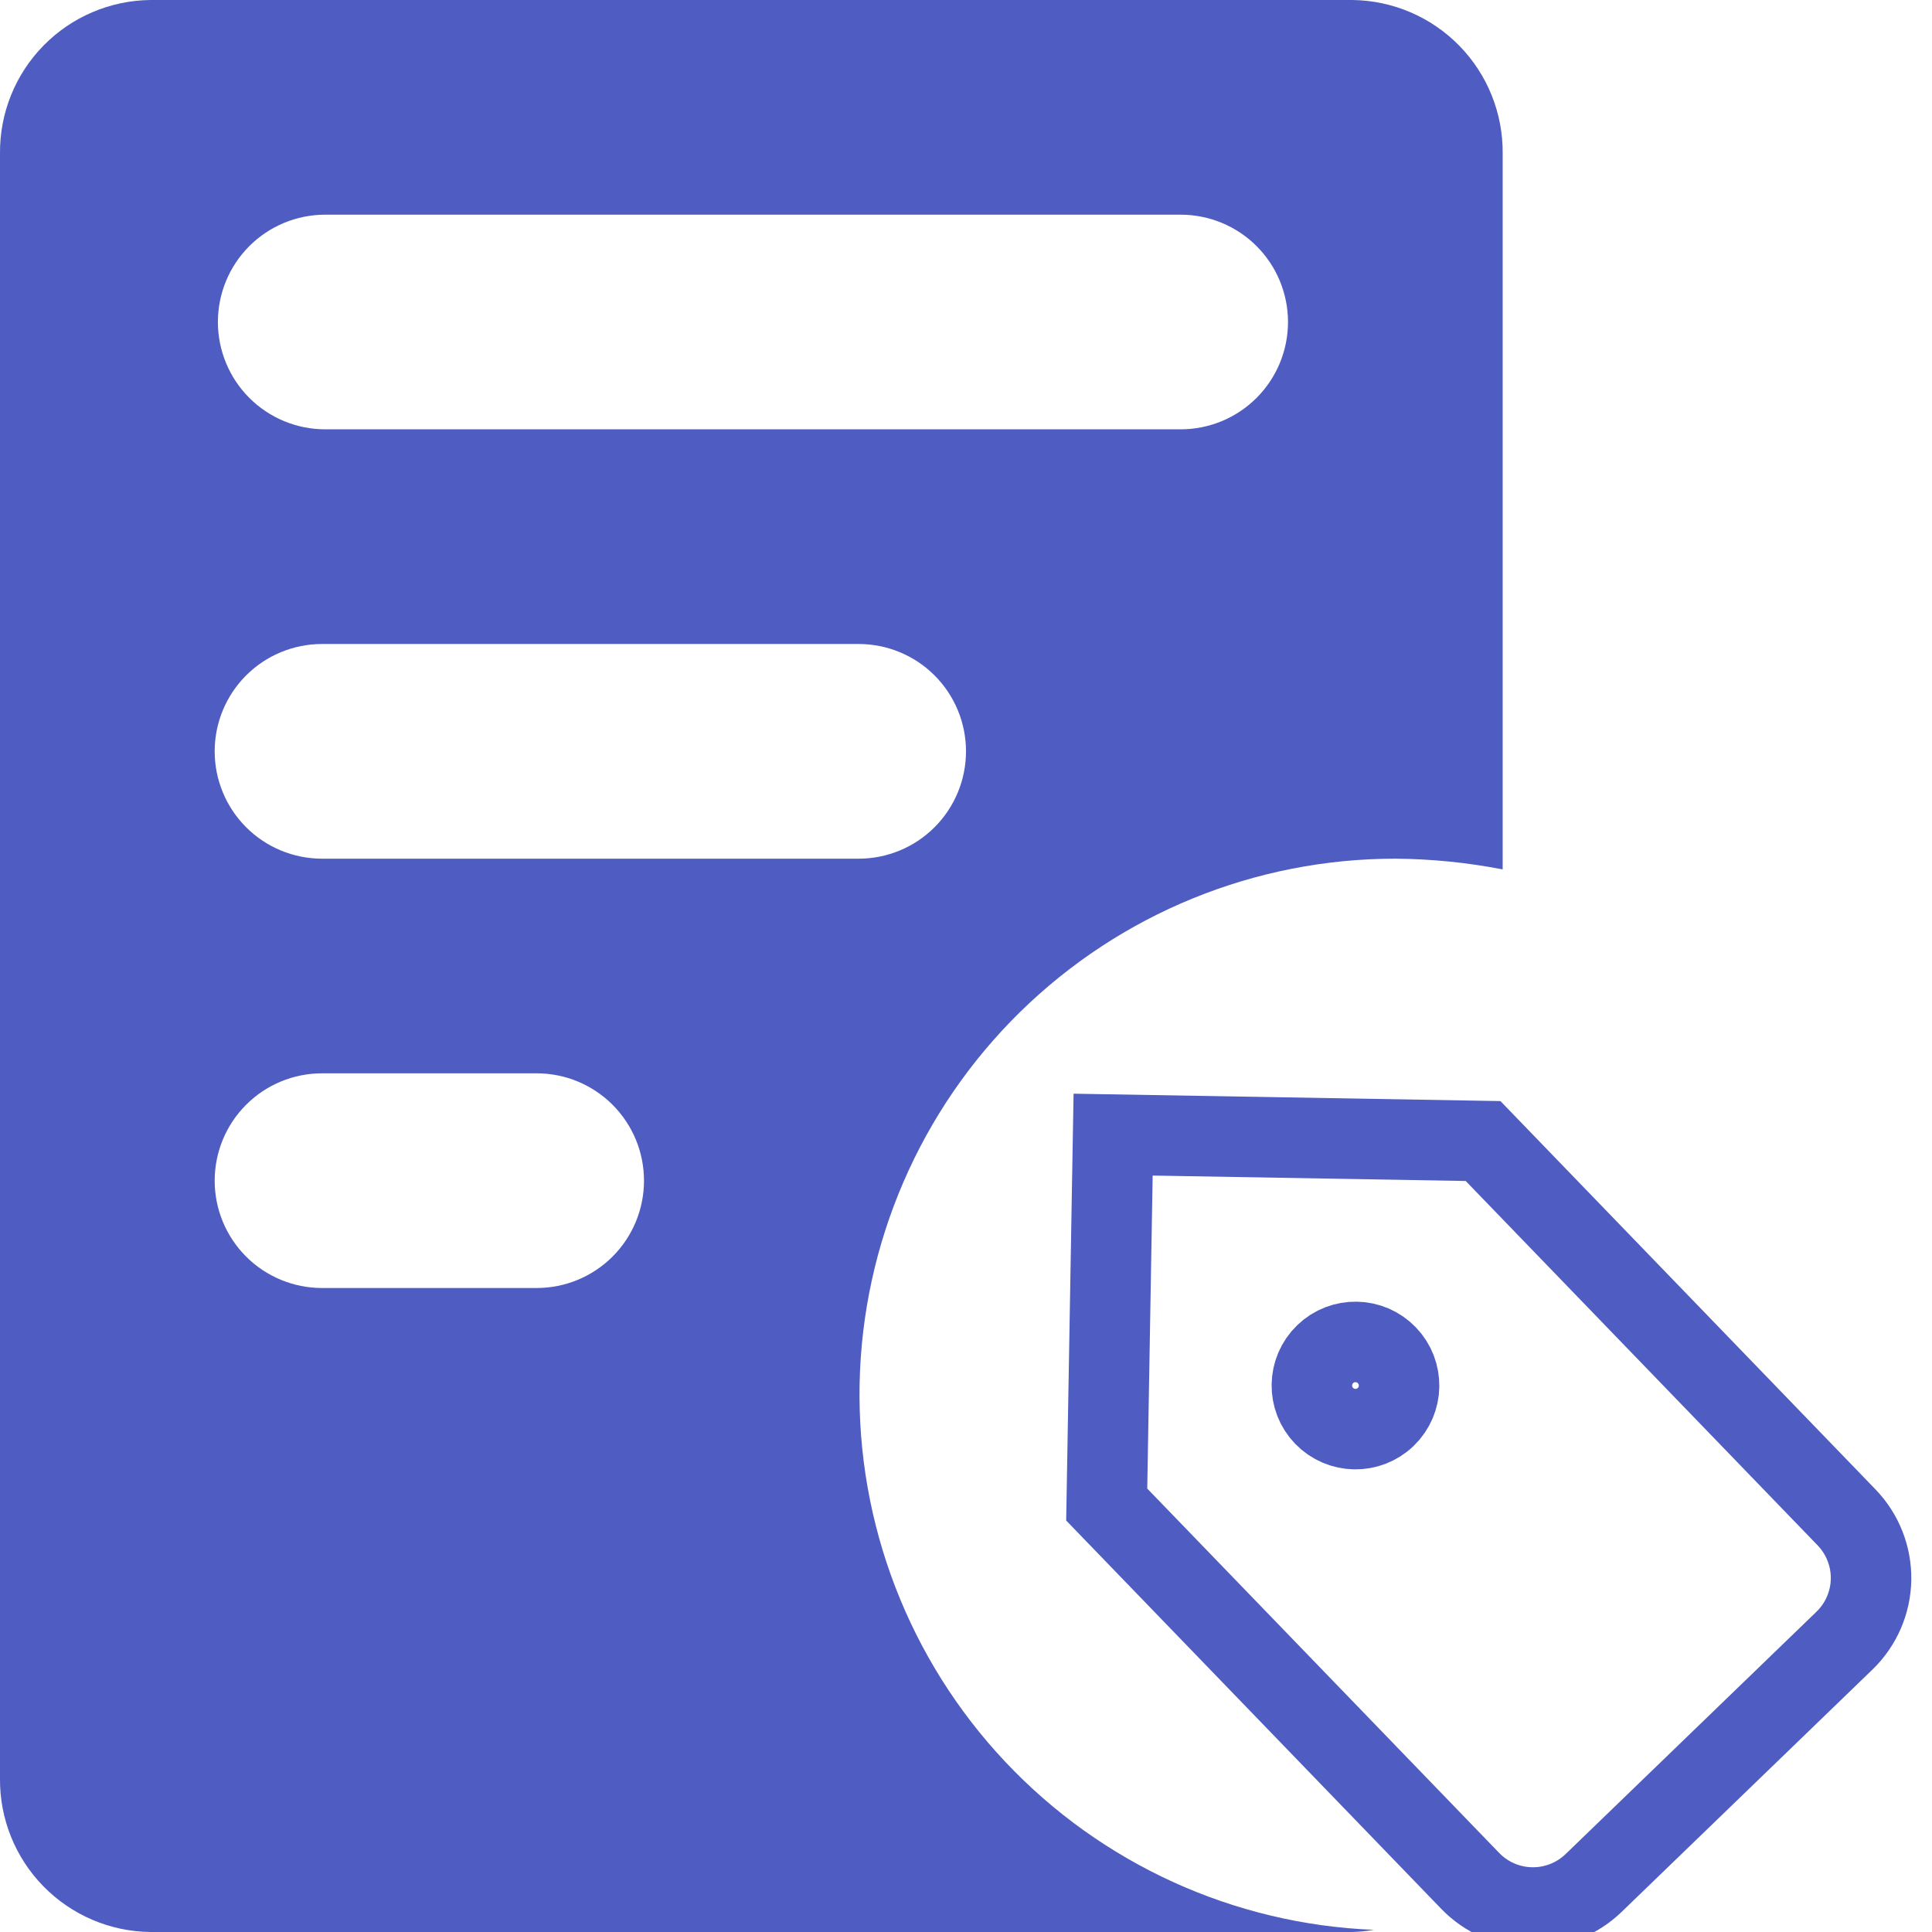 <svg width="60" height="60" viewBox="0 0 60 60" fill="none" xmlns="http://www.w3.org/2000/svg">
<g clip-path="url(#clip0_2279_8867)">
<path d="M42 0H4.667C3.416 0.015 2.223 0.525 1.348 1.419C0.473 2.312 -0.011 3.516 0 4.767V55.233C-0.011 56.484 0.473 57.688 1.348 58.581C2.223 59.475 3.416 59.985 4.667 60H42C42.224 59.994 42.447 59.972 42.667 59.933C38.315 59.759 34.205 57.885 31.219 54.714C28.233 51.543 26.609 47.328 26.696 42.973C26.784 38.619 28.575 34.472 31.685 31.423C34.796 28.374 38.978 26.666 43.334 26.667C44.453 26.675 45.568 26.787 46.667 27V4.767C46.678 3.516 46.194 2.312 45.319 1.419C44.444 0.525 43.251 0.015 42 0ZM16.667 40H10C9.116 40 8.268 39.649 7.643 39.024C7.018 38.399 6.667 37.551 6.667 36.667C6.667 35.783 7.018 34.935 7.643 34.31C8.268 33.684 9.116 33.333 10 33.333H16.667C17.551 33.333 18.399 33.684 19.024 34.31C19.649 34.935 20 35.783 20 36.667C20 37.551 19.649 38.399 19.024 39.024C18.399 39.649 17.551 40 16.667 40ZM26.667 26.667H10C9.116 26.667 8.268 26.316 7.643 25.69C7.018 25.065 6.667 24.217 6.667 23.333C6.667 22.449 7.018 21.601 7.643 20.976C8.268 20.351 9.116 20 10 20H26.667C27.551 20 28.399 20.351 29.024 20.976C29.649 21.601 30 22.449 30 23.333C30 24.217 29.649 25.065 29.024 25.69C28.399 26.316 27.551 26.667 26.667 26.667ZM36.667 13.333H10.1C9.216 13.333 8.368 12.982 7.743 12.357C7.118 11.732 6.767 10.884 6.767 10C6.767 9.116 7.118 8.268 7.743 7.643C8.368 7.018 9.216 6.667 10.1 6.667H36.667C37.551 6.667 38.399 7.018 39.024 7.643C39.649 8.268 40 9.116 40 10C40 10.884 39.649 11.732 39.024 12.357C38.399 12.982 37.551 13.333 36.667 13.333Z" fill="#4856BE" fill-opacity="0.96"/>
<path d="M41.121 43.969C41.641 44.507 42.498 44.522 43.036 44.003C43.574 43.483 43.589 42.626 43.069 42.088C42.55 41.55 41.692 41.535 41.154 42.055C40.617 42.574 40.602 43.432 41.121 43.969Z" stroke="#4856BE" stroke-opacity="0.96" stroke-width="2.5" stroke-linecap="square"/>
<path d="M34.37 46.725L34.569 35.237L46.058 35.436L57.347 47.124C57.846 47.641 58.119 48.334 58.107 49.053C58.094 49.771 57.797 50.454 57.28 50.953L49.489 58.48C48.972 58.978 48.278 59.252 47.56 59.239C46.842 59.227 46.158 58.93 45.659 58.413L34.37 46.725Z" stroke="#4856BE" stroke-opacity="0.96" stroke-width="2.5" stroke-linecap="square"/>
</g>
<defs>
<clipPath id="clip0_2279_8867">
<rect width="60" height="60" fill="white"/>
</clipPath>
</defs>
</svg>
